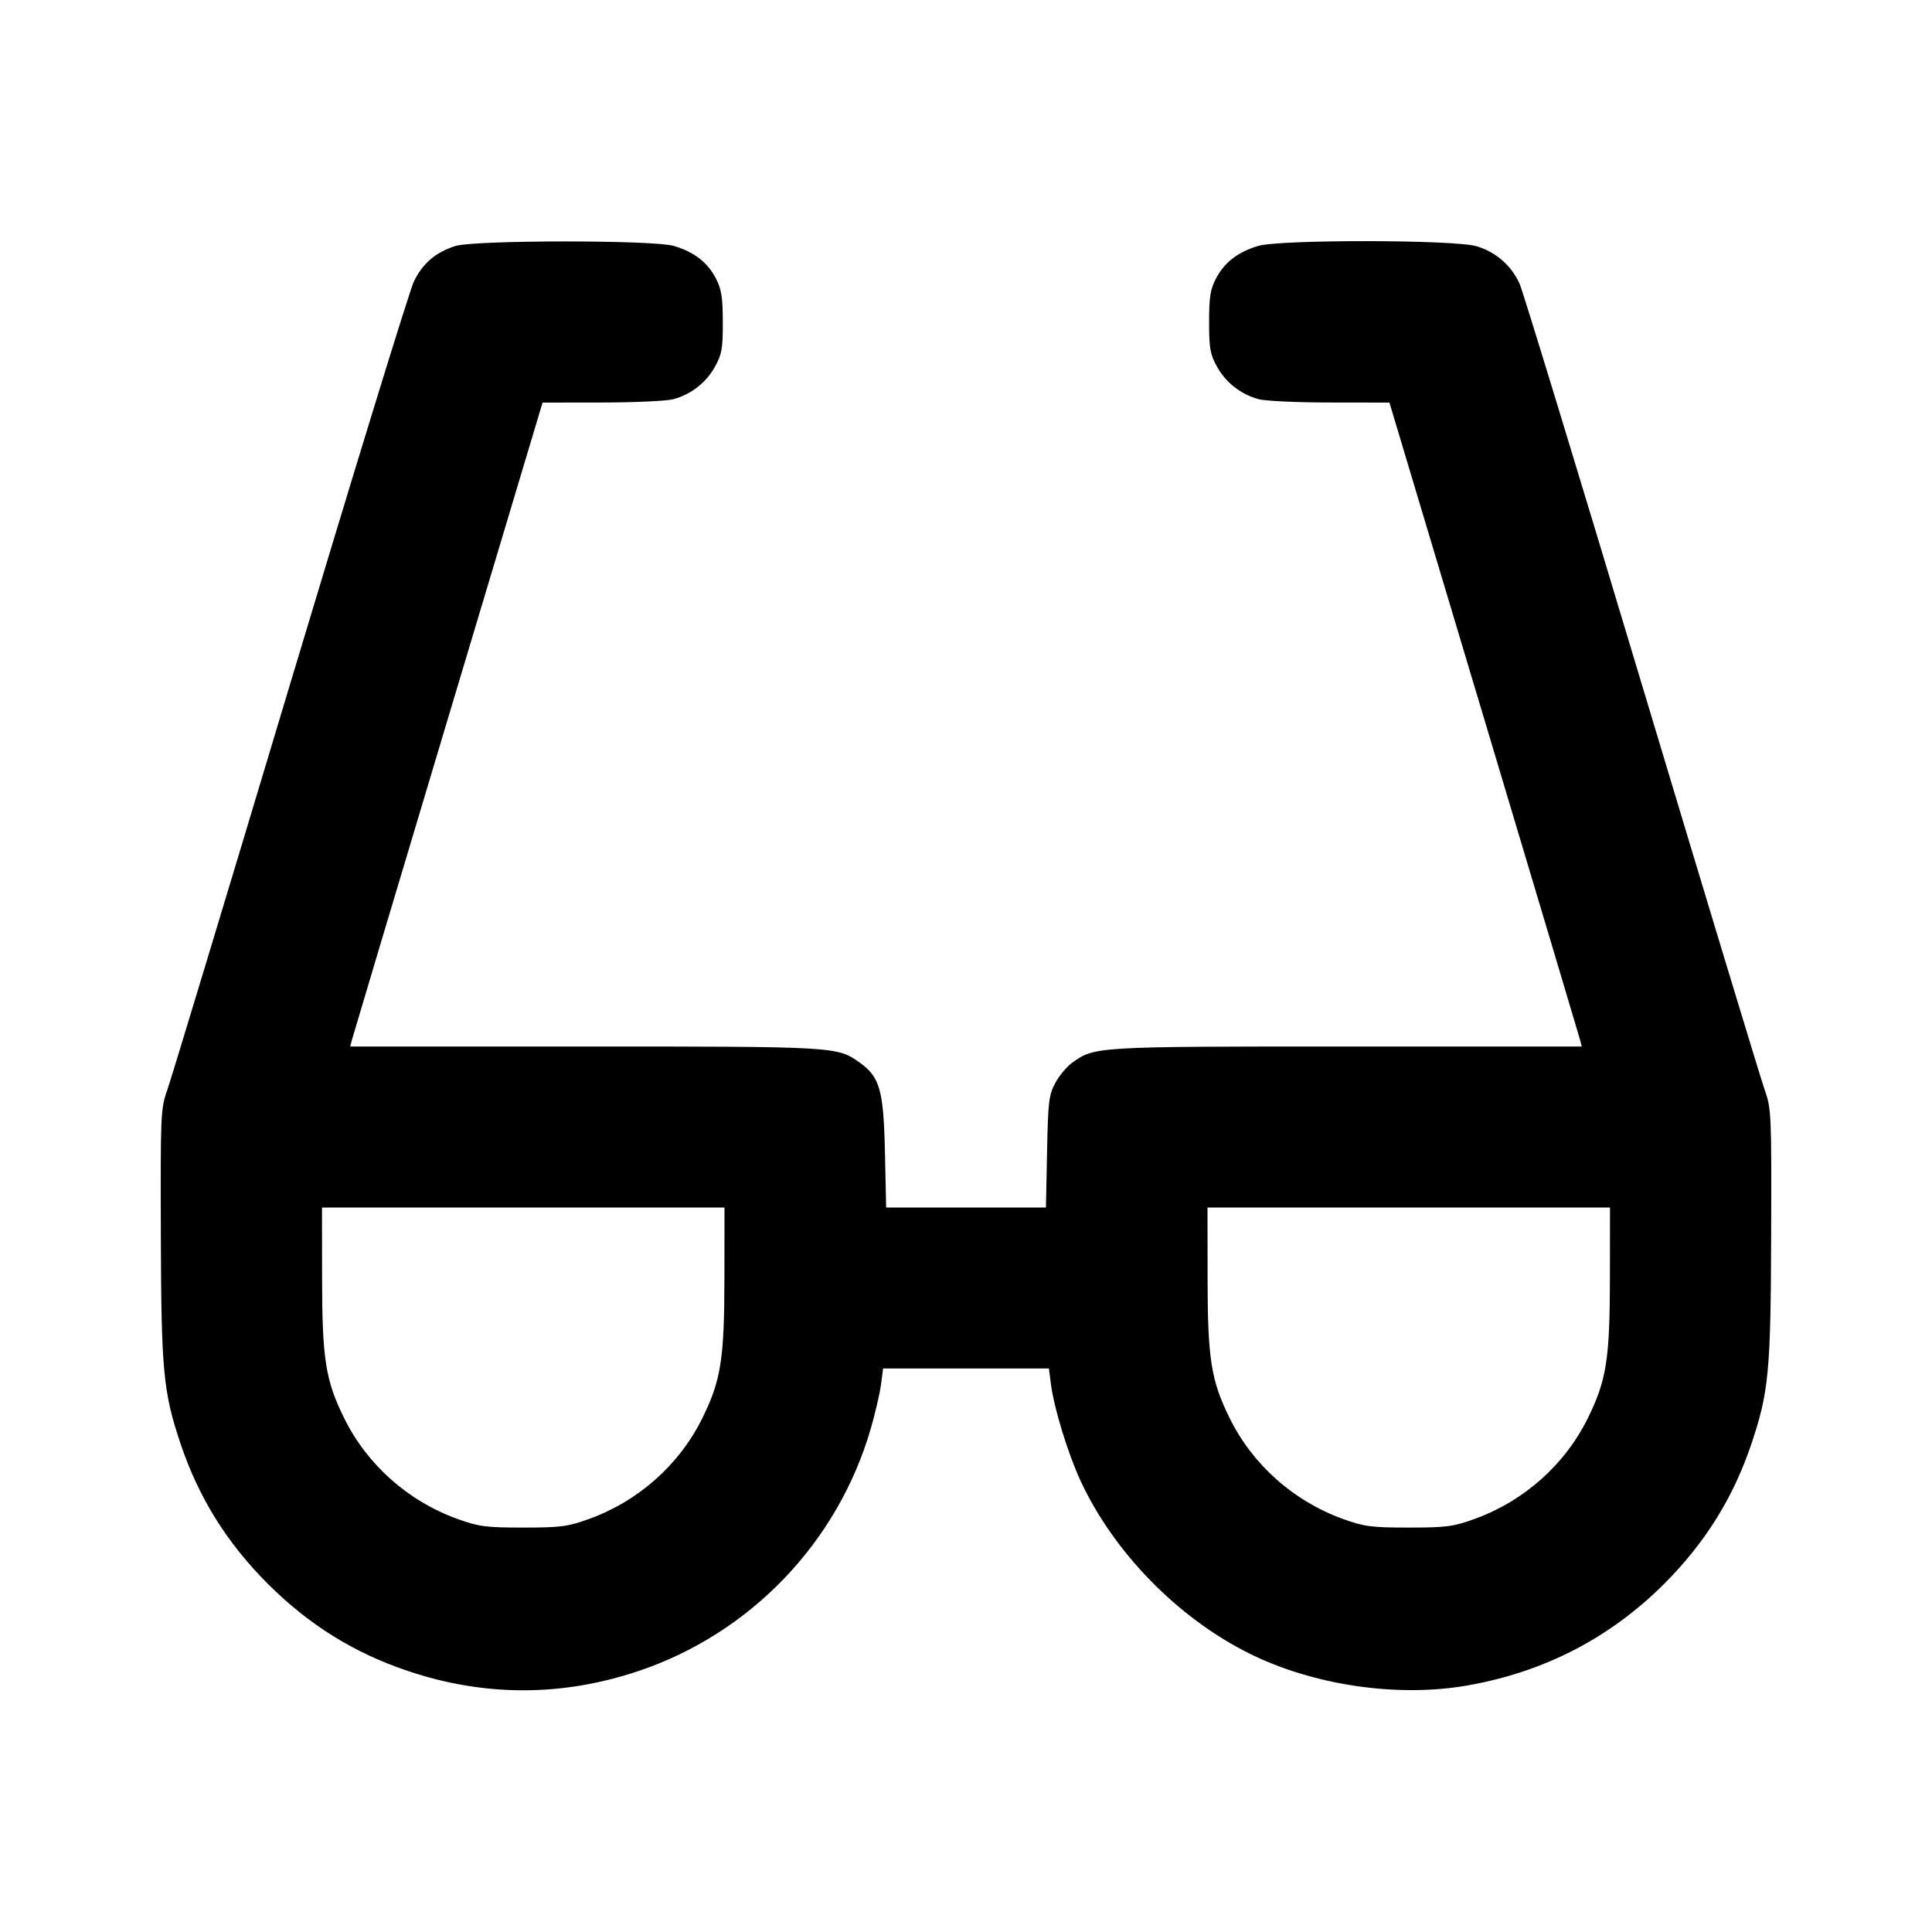 <svg xmlns="http://www.w3.org/2000/svg" width="24" height="24" viewBox="0 0 24 24" fill="none" stroke="currentColor" stroke-width="2" stroke-linecap="round" stroke-linejoin="round" class="icon icon-tabler icons-tabler-outline icon-tabler-eyeglass"><path d="M5.657 3.056 C 5.413 3.133,5.249 3.273,5.141 3.498 C 5.087 3.609,4.396 5.860,3.603 8.500 C 2.811 11.140,2.125 13.408,2.078 13.540 C 1.996 13.770,1.993 13.841,1.998 15.333 C 2.003 17.035,2.028 17.292,2.241 17.929 C 2.466 18.601,2.815 19.162,3.326 19.674 C 3.838 20.185,4.399 20.534,5.071 20.759 C 6.020 21.077,6.980 21.077,7.929 20.759 C 9.322 20.292,10.407 19.161,10.817 17.747 C 10.872 17.557,10.929 17.311,10.944 17.201 L 10.970 17.000 12.000 17.000 L 13.030 17.000 13.056 17.201 C 13.096 17.501,13.266 18.054,13.421 18.391 C 13.831 19.278,14.625 20.093,15.511 20.536 C 16.305 20.934,17.356 21.090,18.225 20.938 C 19.179 20.772,19.999 20.348,20.674 19.674 C 21.185 19.162,21.534 18.601,21.759 17.929 C 21.972 17.292,21.997 17.035,22.002 15.333 C 22.007 13.841,22.004 13.770,21.922 13.540 C 21.875 13.408,21.188 11.140,20.395 8.500 C 19.603 5.860,18.920 3.623,18.879 3.530 C 18.779 3.302,18.583 3.130,18.343 3.059 C 18.066 2.976,15.900 2.974,15.629 3.055 C 15.378 3.131,15.215 3.256,15.109 3.453 C 15.035 3.592,15.020 3.684,15.020 4.000 C 15.020 4.331,15.033 4.403,15.120 4.558 C 15.230 4.755,15.414 4.898,15.635 4.959 C 15.715 4.981,16.113 5.000,16.520 5.000 L 17.260 5.001 18.433 8.917 C 19.078 11.071,19.616 12.871,19.628 12.917 L 19.649 13.000 16.731 13.000 C 13.612 13.000,13.600 13.001,13.322 13.199 C 13.254 13.247,13.158 13.362,13.109 13.453 C 13.029 13.603,13.019 13.689,13.007 14.310 L 12.993 15.000 12.001 15.000 L 11.008 15.000 10.993 14.310 C 10.976 13.541,10.930 13.378,10.678 13.199 C 10.400 13.001,10.388 13.000,7.269 13.000 L 4.351 13.000 4.372 12.917 C 4.384 12.871,4.922 11.071,5.567 8.917 L 6.740 5.001 7.480 5.000 C 7.887 5.000,8.285 4.981,8.365 4.959 C 8.586 4.898,8.770 4.755,8.880 4.558 C 8.967 4.402,8.980 4.332,8.979 4.000 C 8.978 3.687,8.962 3.591,8.890 3.453 C 8.786 3.256,8.623 3.131,8.371 3.055 C 8.120 2.980,5.899 2.981,5.657 3.056 M8.999 15.870 C 8.998 16.885,8.957 17.147,8.723 17.620 C 8.439 18.195,7.932 18.646,7.320 18.868 C 7.052 18.965,6.965 18.976,6.500 18.976 C 6.035 18.976,5.948 18.965,5.680 18.868 C 5.068 18.646,4.561 18.195,4.277 17.620 C 4.043 17.147,4.002 16.885,4.001 15.870 L 4.000 15.000 6.500 15.000 L 9.000 15.000 8.999 15.870 M19.999 15.870 C 19.998 16.885,19.957 17.147,19.723 17.620 C 19.439 18.195,18.932 18.646,18.320 18.868 C 18.052 18.965,17.965 18.976,17.500 18.976 C 17.035 18.976,16.948 18.965,16.680 18.868 C 16.068 18.646,15.561 18.195,15.277 17.620 C 15.043 17.147,15.002 16.885,15.001 15.870 L 15.000 15.000 17.500 15.000 L 20.000 15.000 19.999 15.870 " stroke="none" fill="black" fill-rule="evenodd"></path></svg>